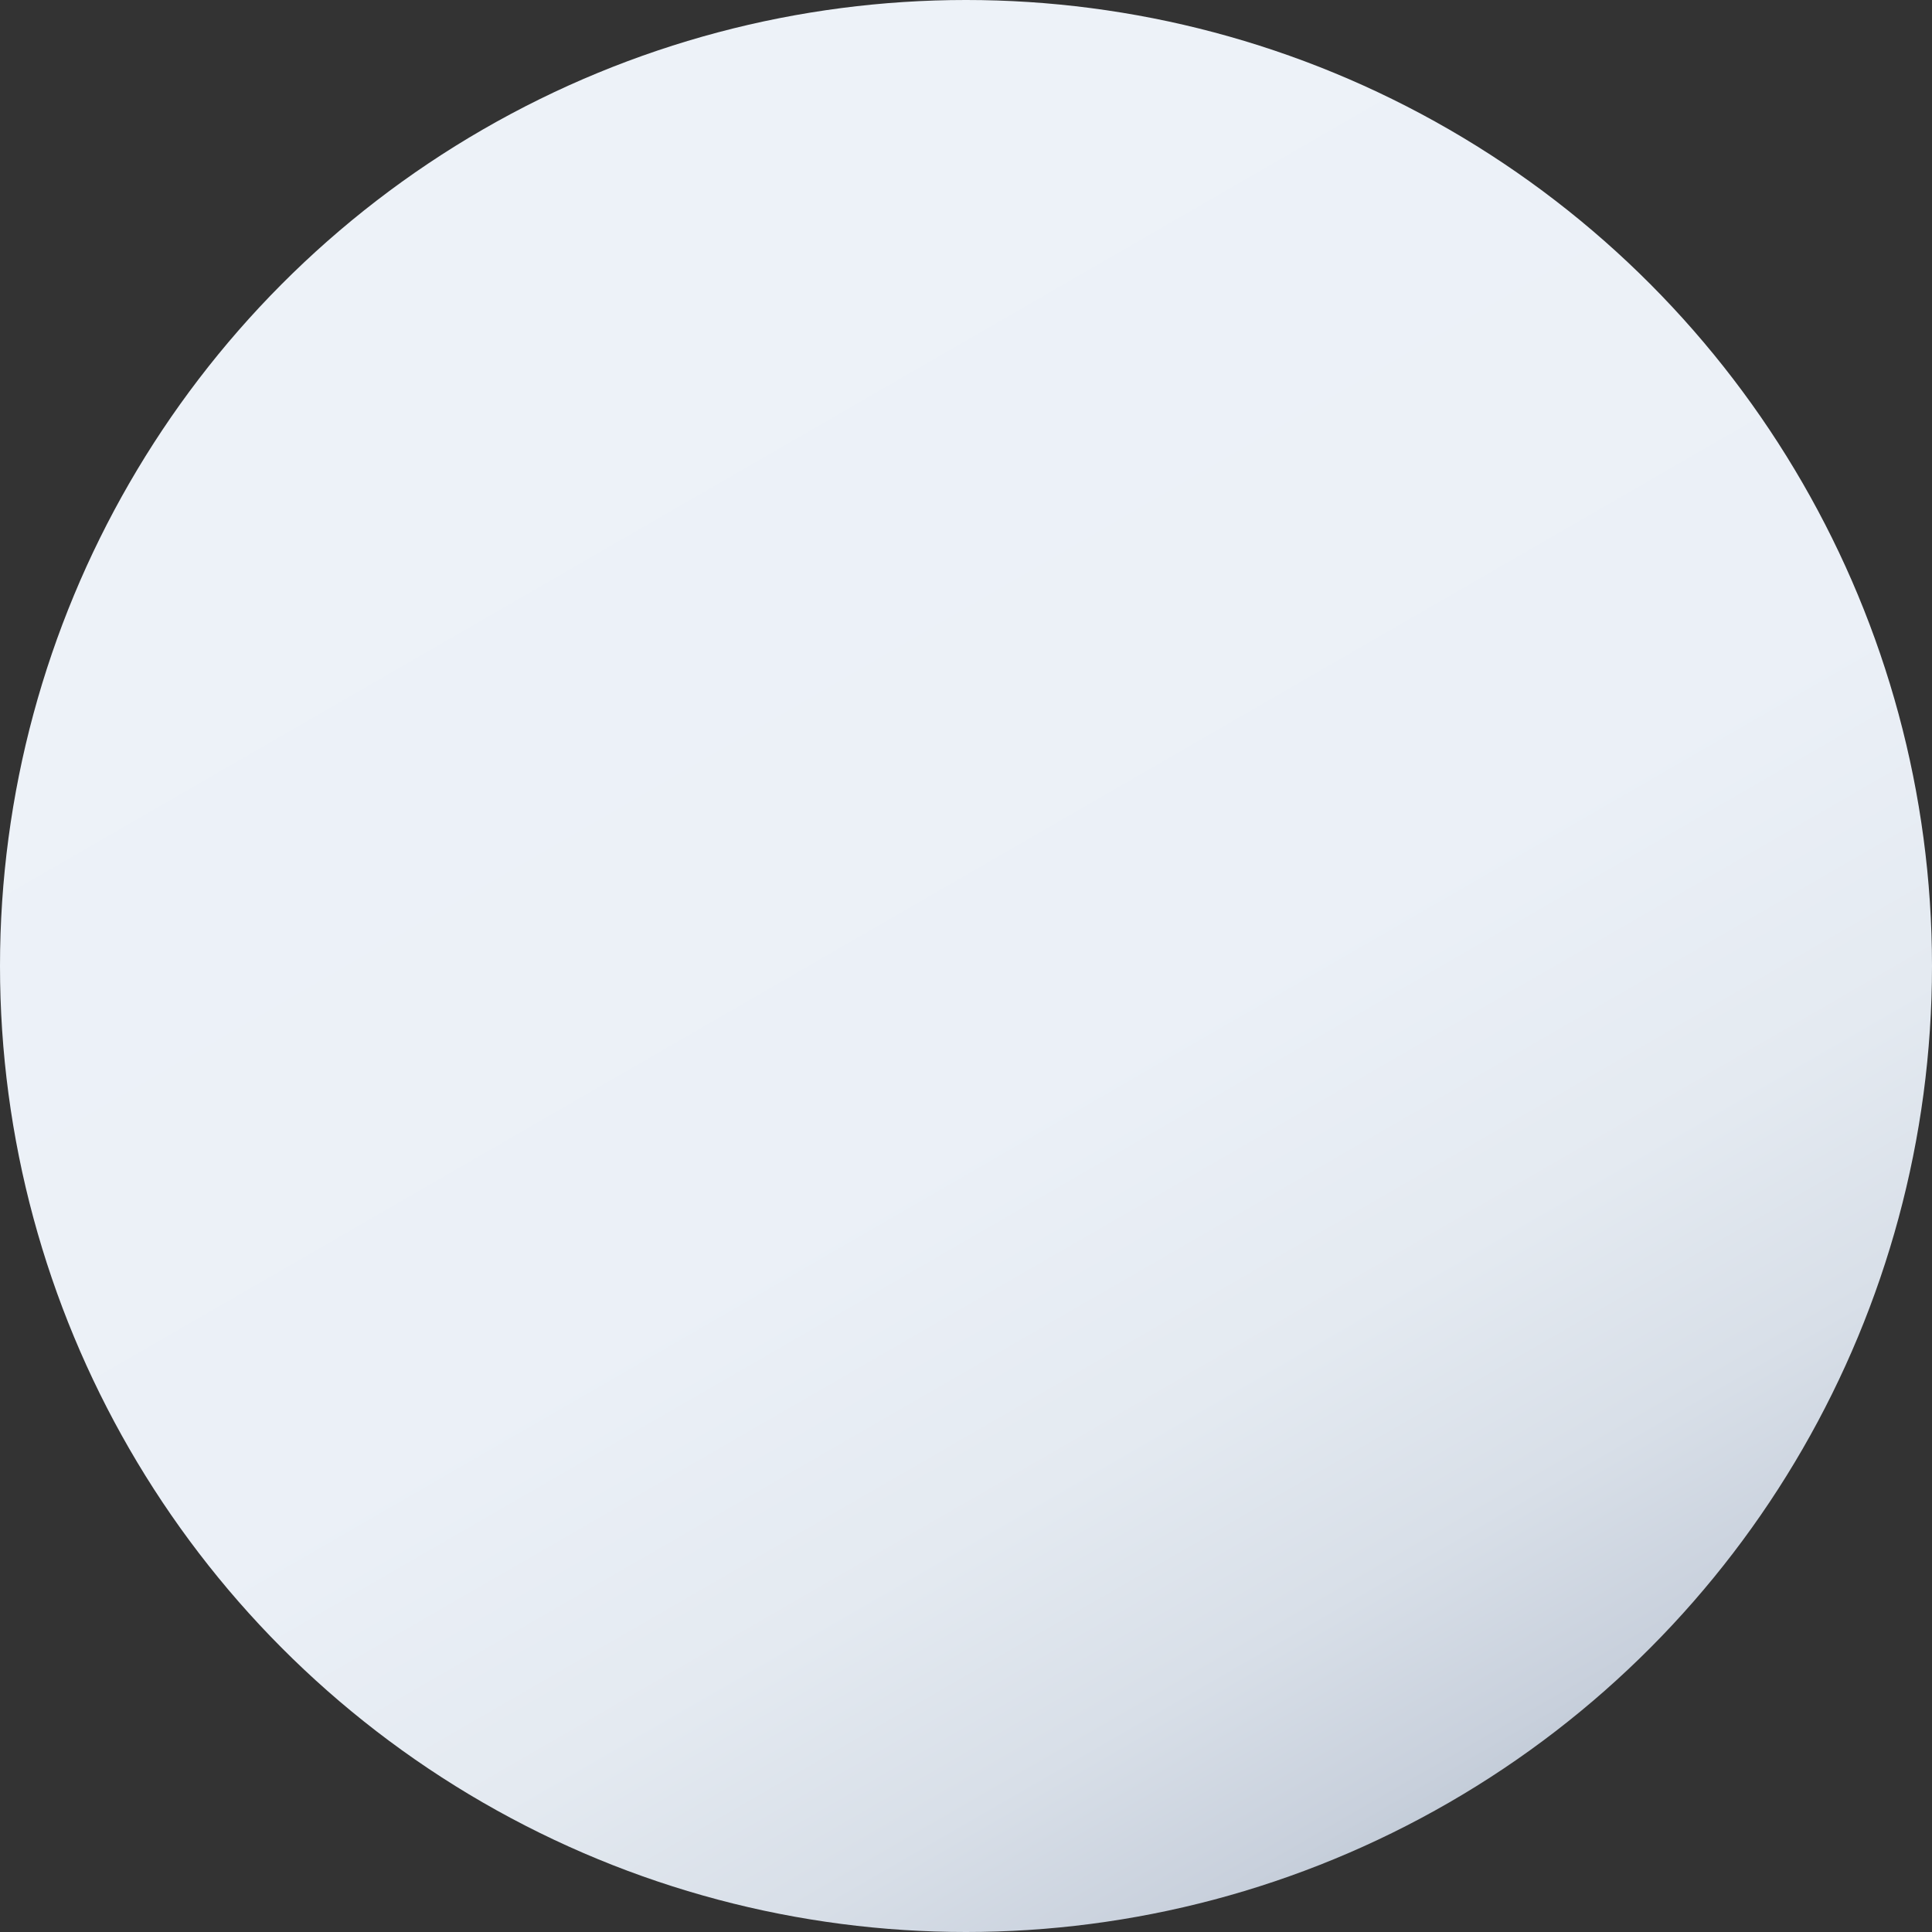 <?xml version="1.0" encoding="utf-8"?>
<!-- Generator: Adobe Illustrator 23.0.1, SVG Export Plug-In . SVG Version: 6.00 Build 0)  -->
<svg version="1.0" id="Camada_1" xmlns="http://www.w3.org/2000/svg" xmlns:xlink="http://www.w3.org/1999/xlink" x="0px" y="0px"
	 viewBox="0 0 512 512" style="enable-background:new 0 0 512 512;" xml:space="preserve">
<rect x="0" y="0" width="512" height="512" fill="#333333" stroke="none"/>
<style type="text/css">
	.st0{fill:url(#SVGID_1_);}
</style>
<linearGradient id="SVGID_1_" gradientUnits="userSpaceOnUse" x1="127.979" y1="34.261" x2="384.021" y2="477.74">
	<stop  offset="9.997959e-02" style="stop-color:#EDF2F8"/>
	<stop  offset="0.579" style="stop-color:#EBF0F7"/>
	<stop  offset="0.755" style="stop-color:#E4EAF1"/>
	<stop  offset="0.881" style="stop-color:#D8DFE8"/>
	<stop  offset="0.983" style="stop-color:#C8D0DC"/>
	<stop  offset="1" style="stop-color:#C4CDD9"/>
</linearGradient>
<circle class="st0" cx="256" cy="256" r="256"/>
</svg>
